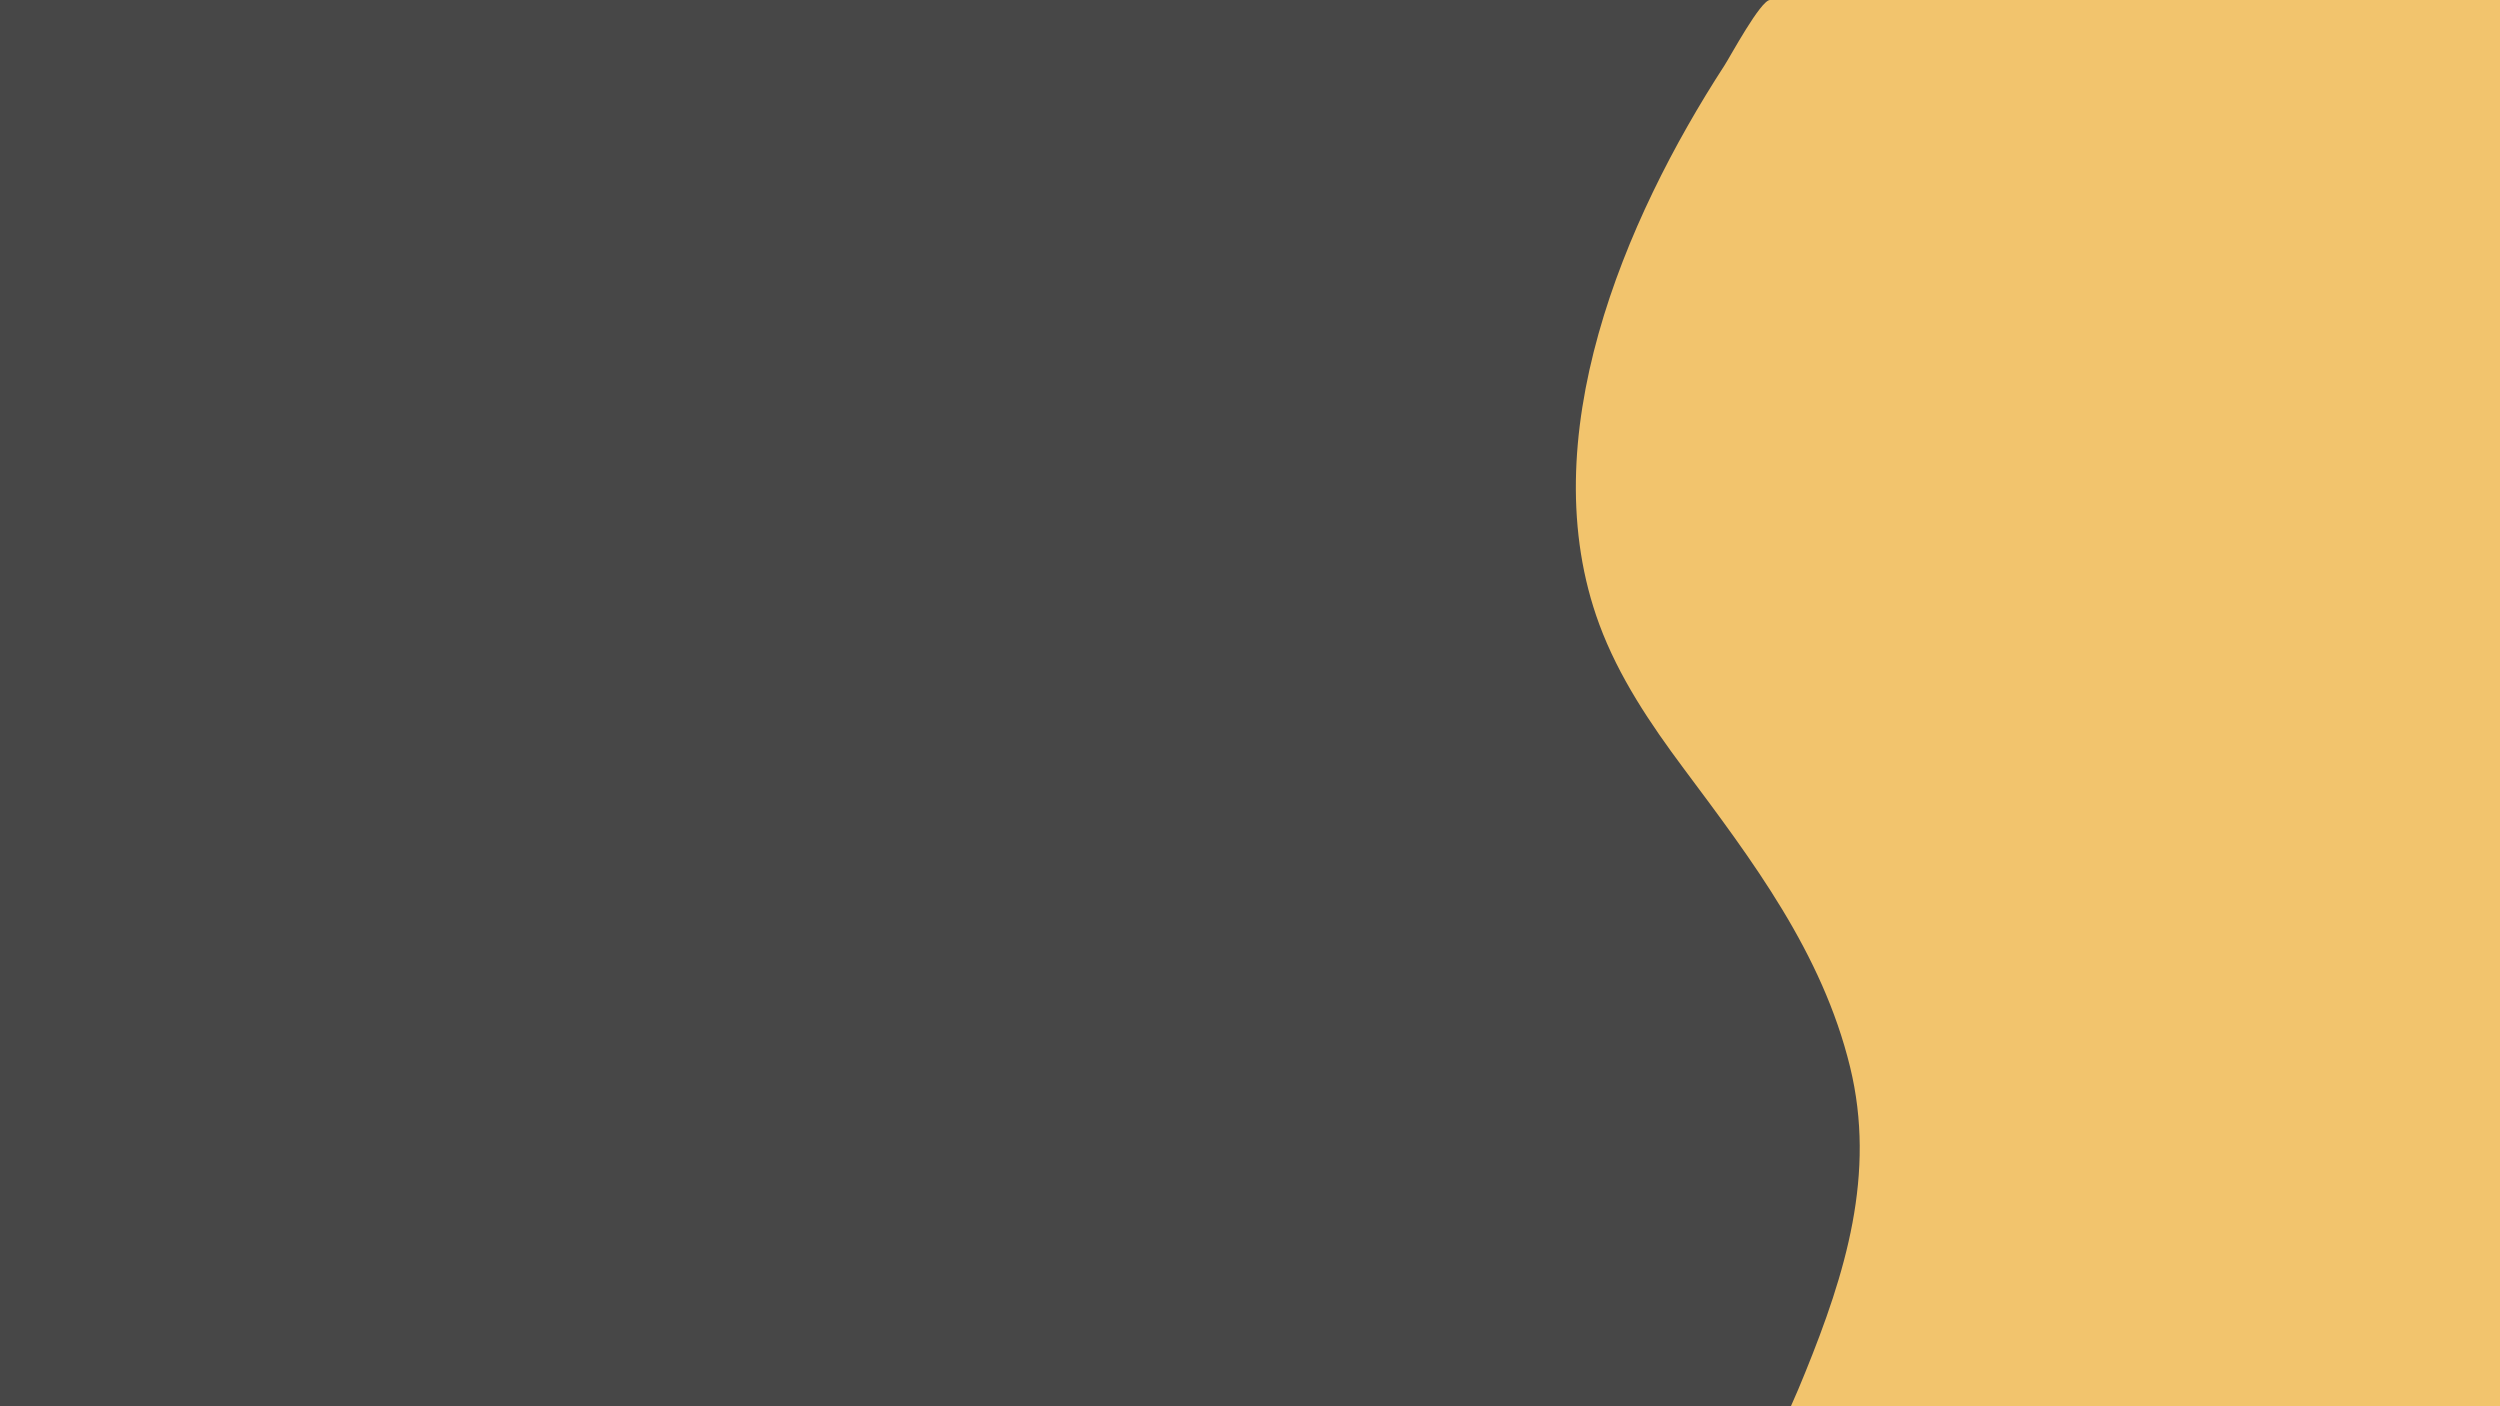 <svg xmlns="http://www.w3.org/2000/svg" viewBox="0 0 1920 1080"><defs><style>.cls-1{fill:#474747;}.cls-2{fill:#f2c46d;}</style></defs><title>Datový zdroj 2</title><g id="Vrstva_2" data-name="Vrstva 2"><g id="Vrstva_1-2" data-name="Vrstva 1"><rect class="cls-1" width="1588" height="1080"/><path class="cls-2" d="M1359.39,0c-7.18,0-30.57,43.43-34.94,50.17-77.18,118.94-148.69,287.21-96.19,429.34,14.89,40.33,39.25,76.42,64.79,110.67,53,71.07,106.36,141.4,127.79,229.17,20.06,82.18-3.53,158.66-34.51,234.92-3.51,8.63-7.08,17.26-10.94,25.74H1920V0Z"/></g></g></svg>